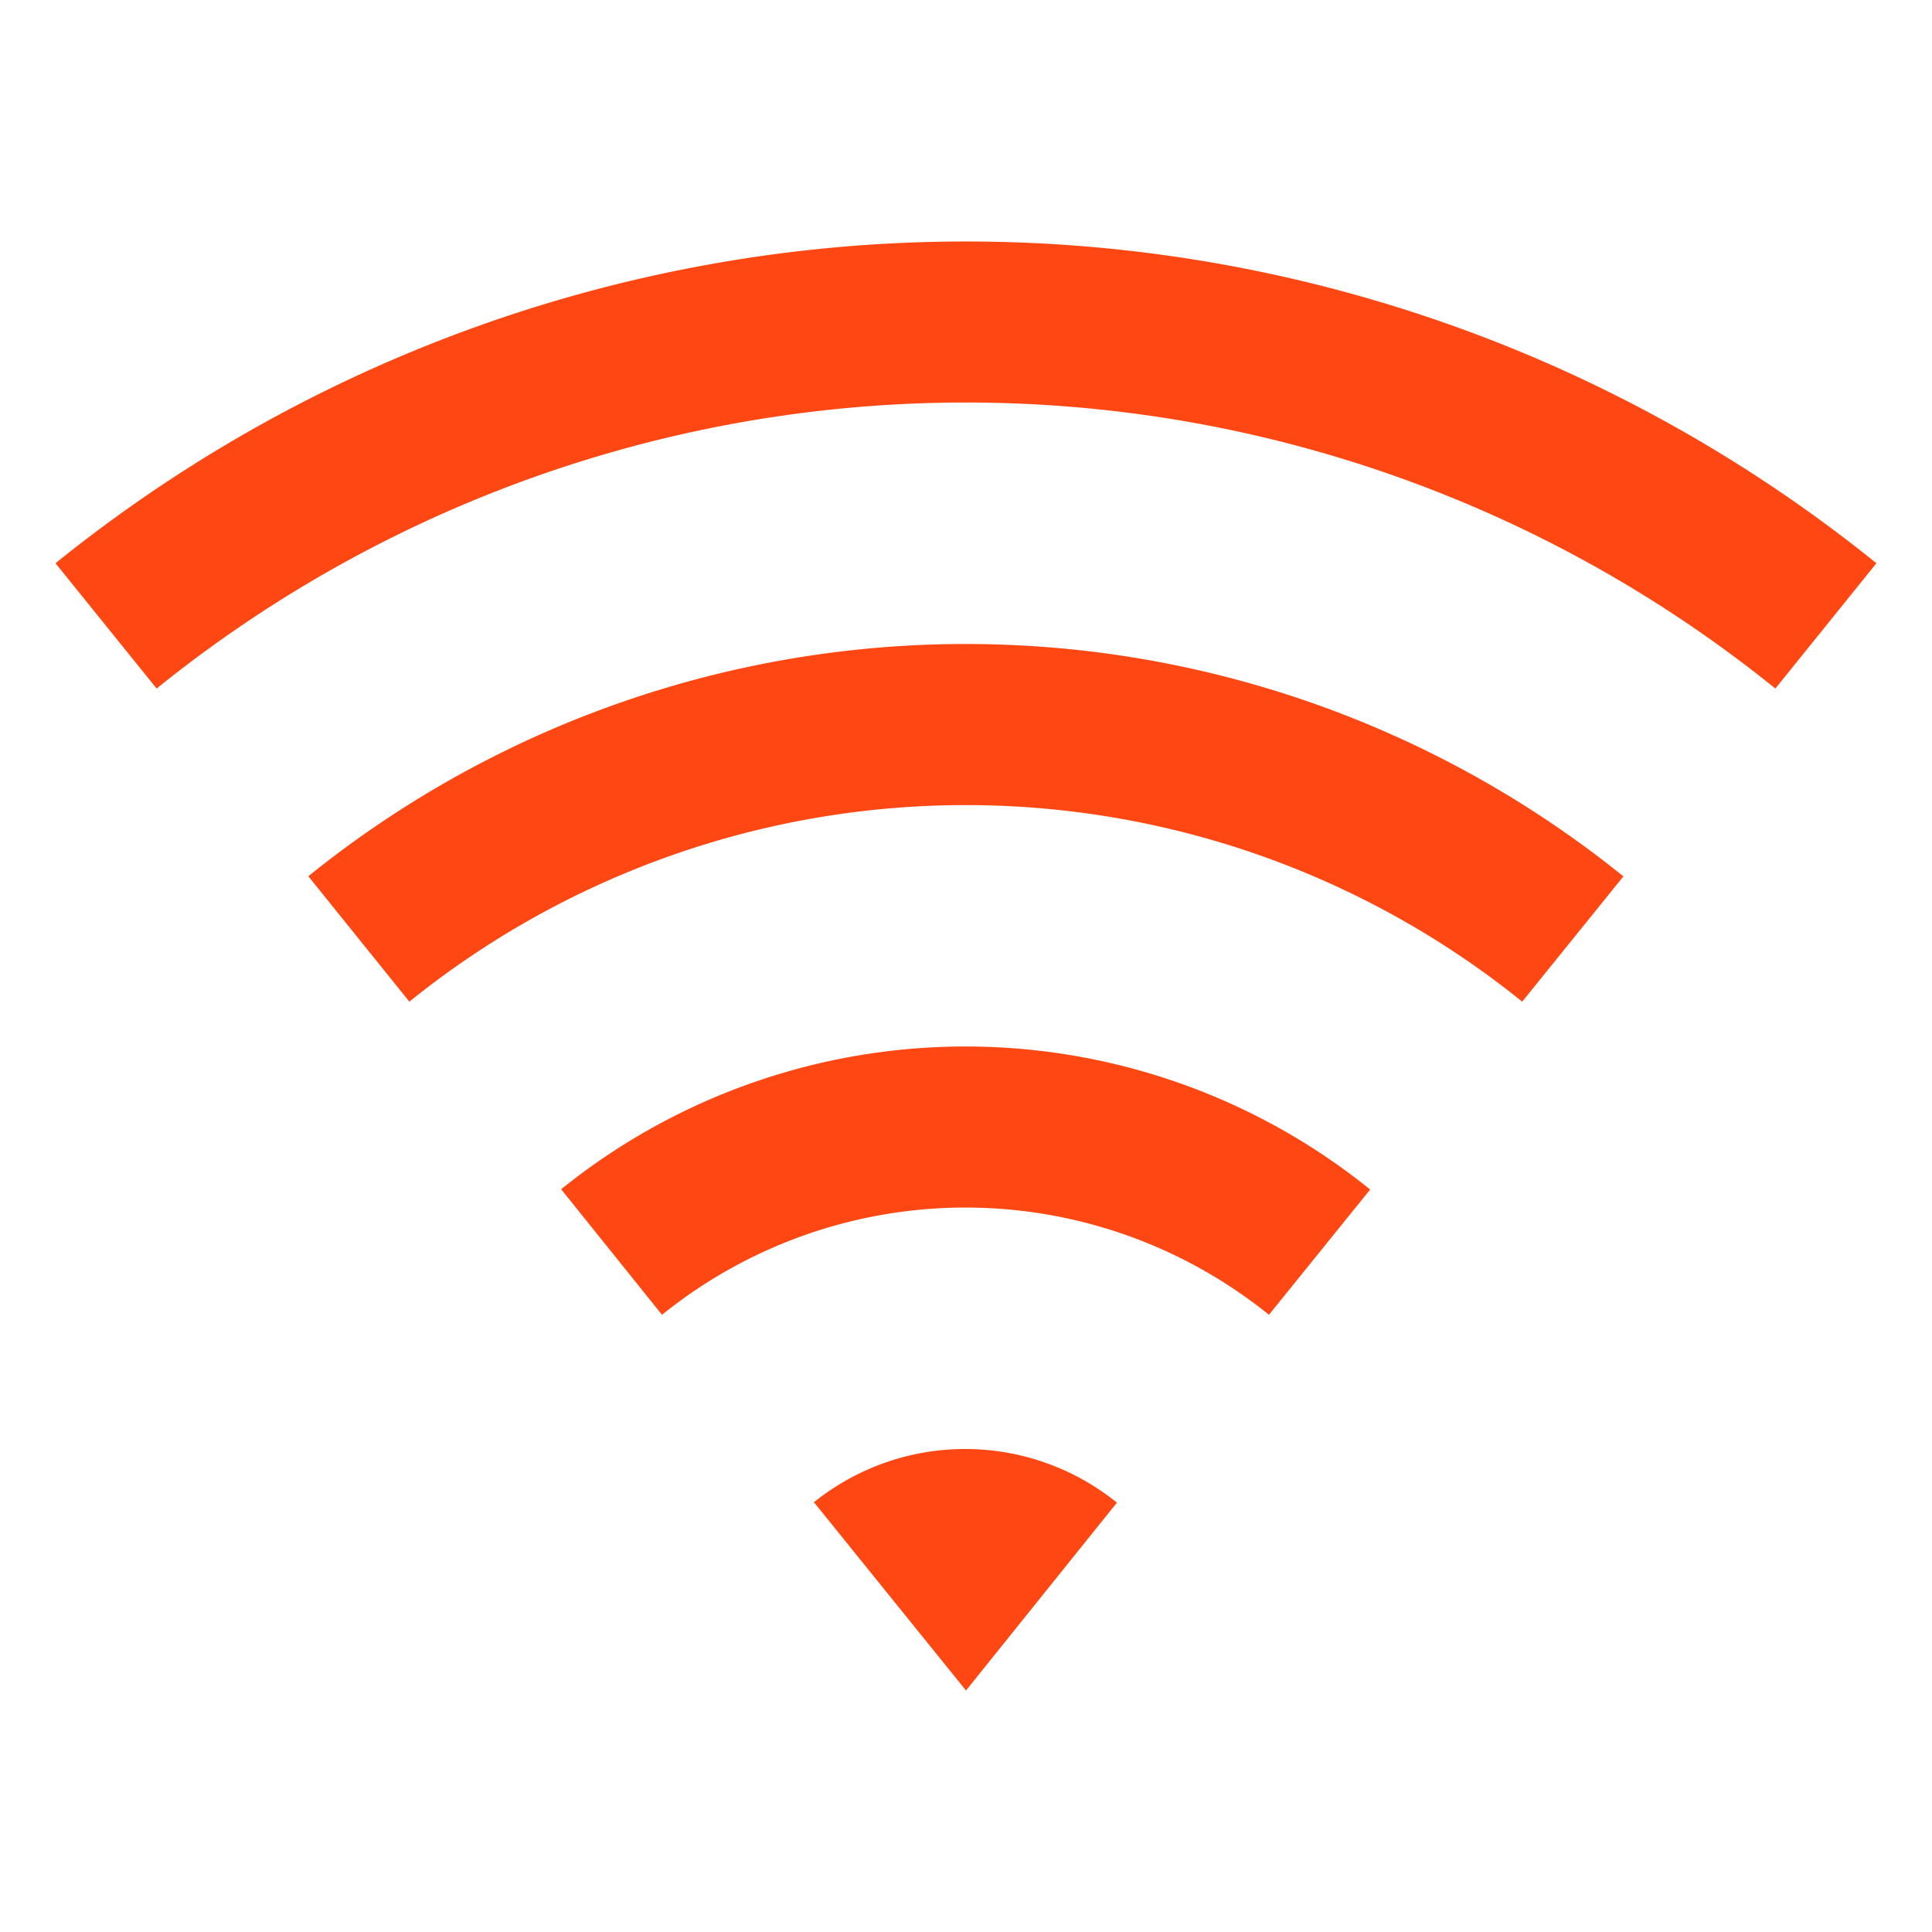 <svg xmlns="http://www.w3.org/2000/svg" xmlns:xlink="http://www.w3.org/1999/xlink" width="26" height="26" viewBox="0 0 26 26">
  <defs>
    <clipPath id="clip-path">
      <rect id="사각형_354111" data-name="사각형 354111" width="26" height="26" transform="translate(1304 1165)" fill="#ff4713" stroke="#707070" stroke-width="1"/>
    </clipPath>
  </defs>
  <g id="마스크_그룹_220" data-name="마스크 그룹 220" transform="translate(-1304 -1165)" clip-path="url(#clip-path)">
    <g id="wifi-line_3_" data-name="wifi-line (3)" transform="translate(1304 1165)">
      <path id="패스_862420" data-name="패스 862420" d="M0,0H26V26H0Z" fill="none"/>
      <path id="패스_862421" data-name="패스 862421" d="M.517,6.58a19.5,19.5,0,0,1,24.505,0L23.662,8.266a17.335,17.335,0,0,0-21.784,0Zm3.4,4.214a14.086,14.086,0,0,1,17.7,0l-1.362,1.686a11.92,11.92,0,0,0-14.976,0L3.92,10.793Zm3.4,4.214a8.667,8.667,0,0,1,10.892,0l-1.362,1.686a6.5,6.5,0,0,0-8.168,0L7.324,15.007Zm3.4,4.214a3.249,3.249,0,0,1,4.084,0L12.77,21.75l-2.042-2.528Z" transform="translate(0.23 1)" fill="#ff4713"/>
    </g>
  </g>
</svg>
